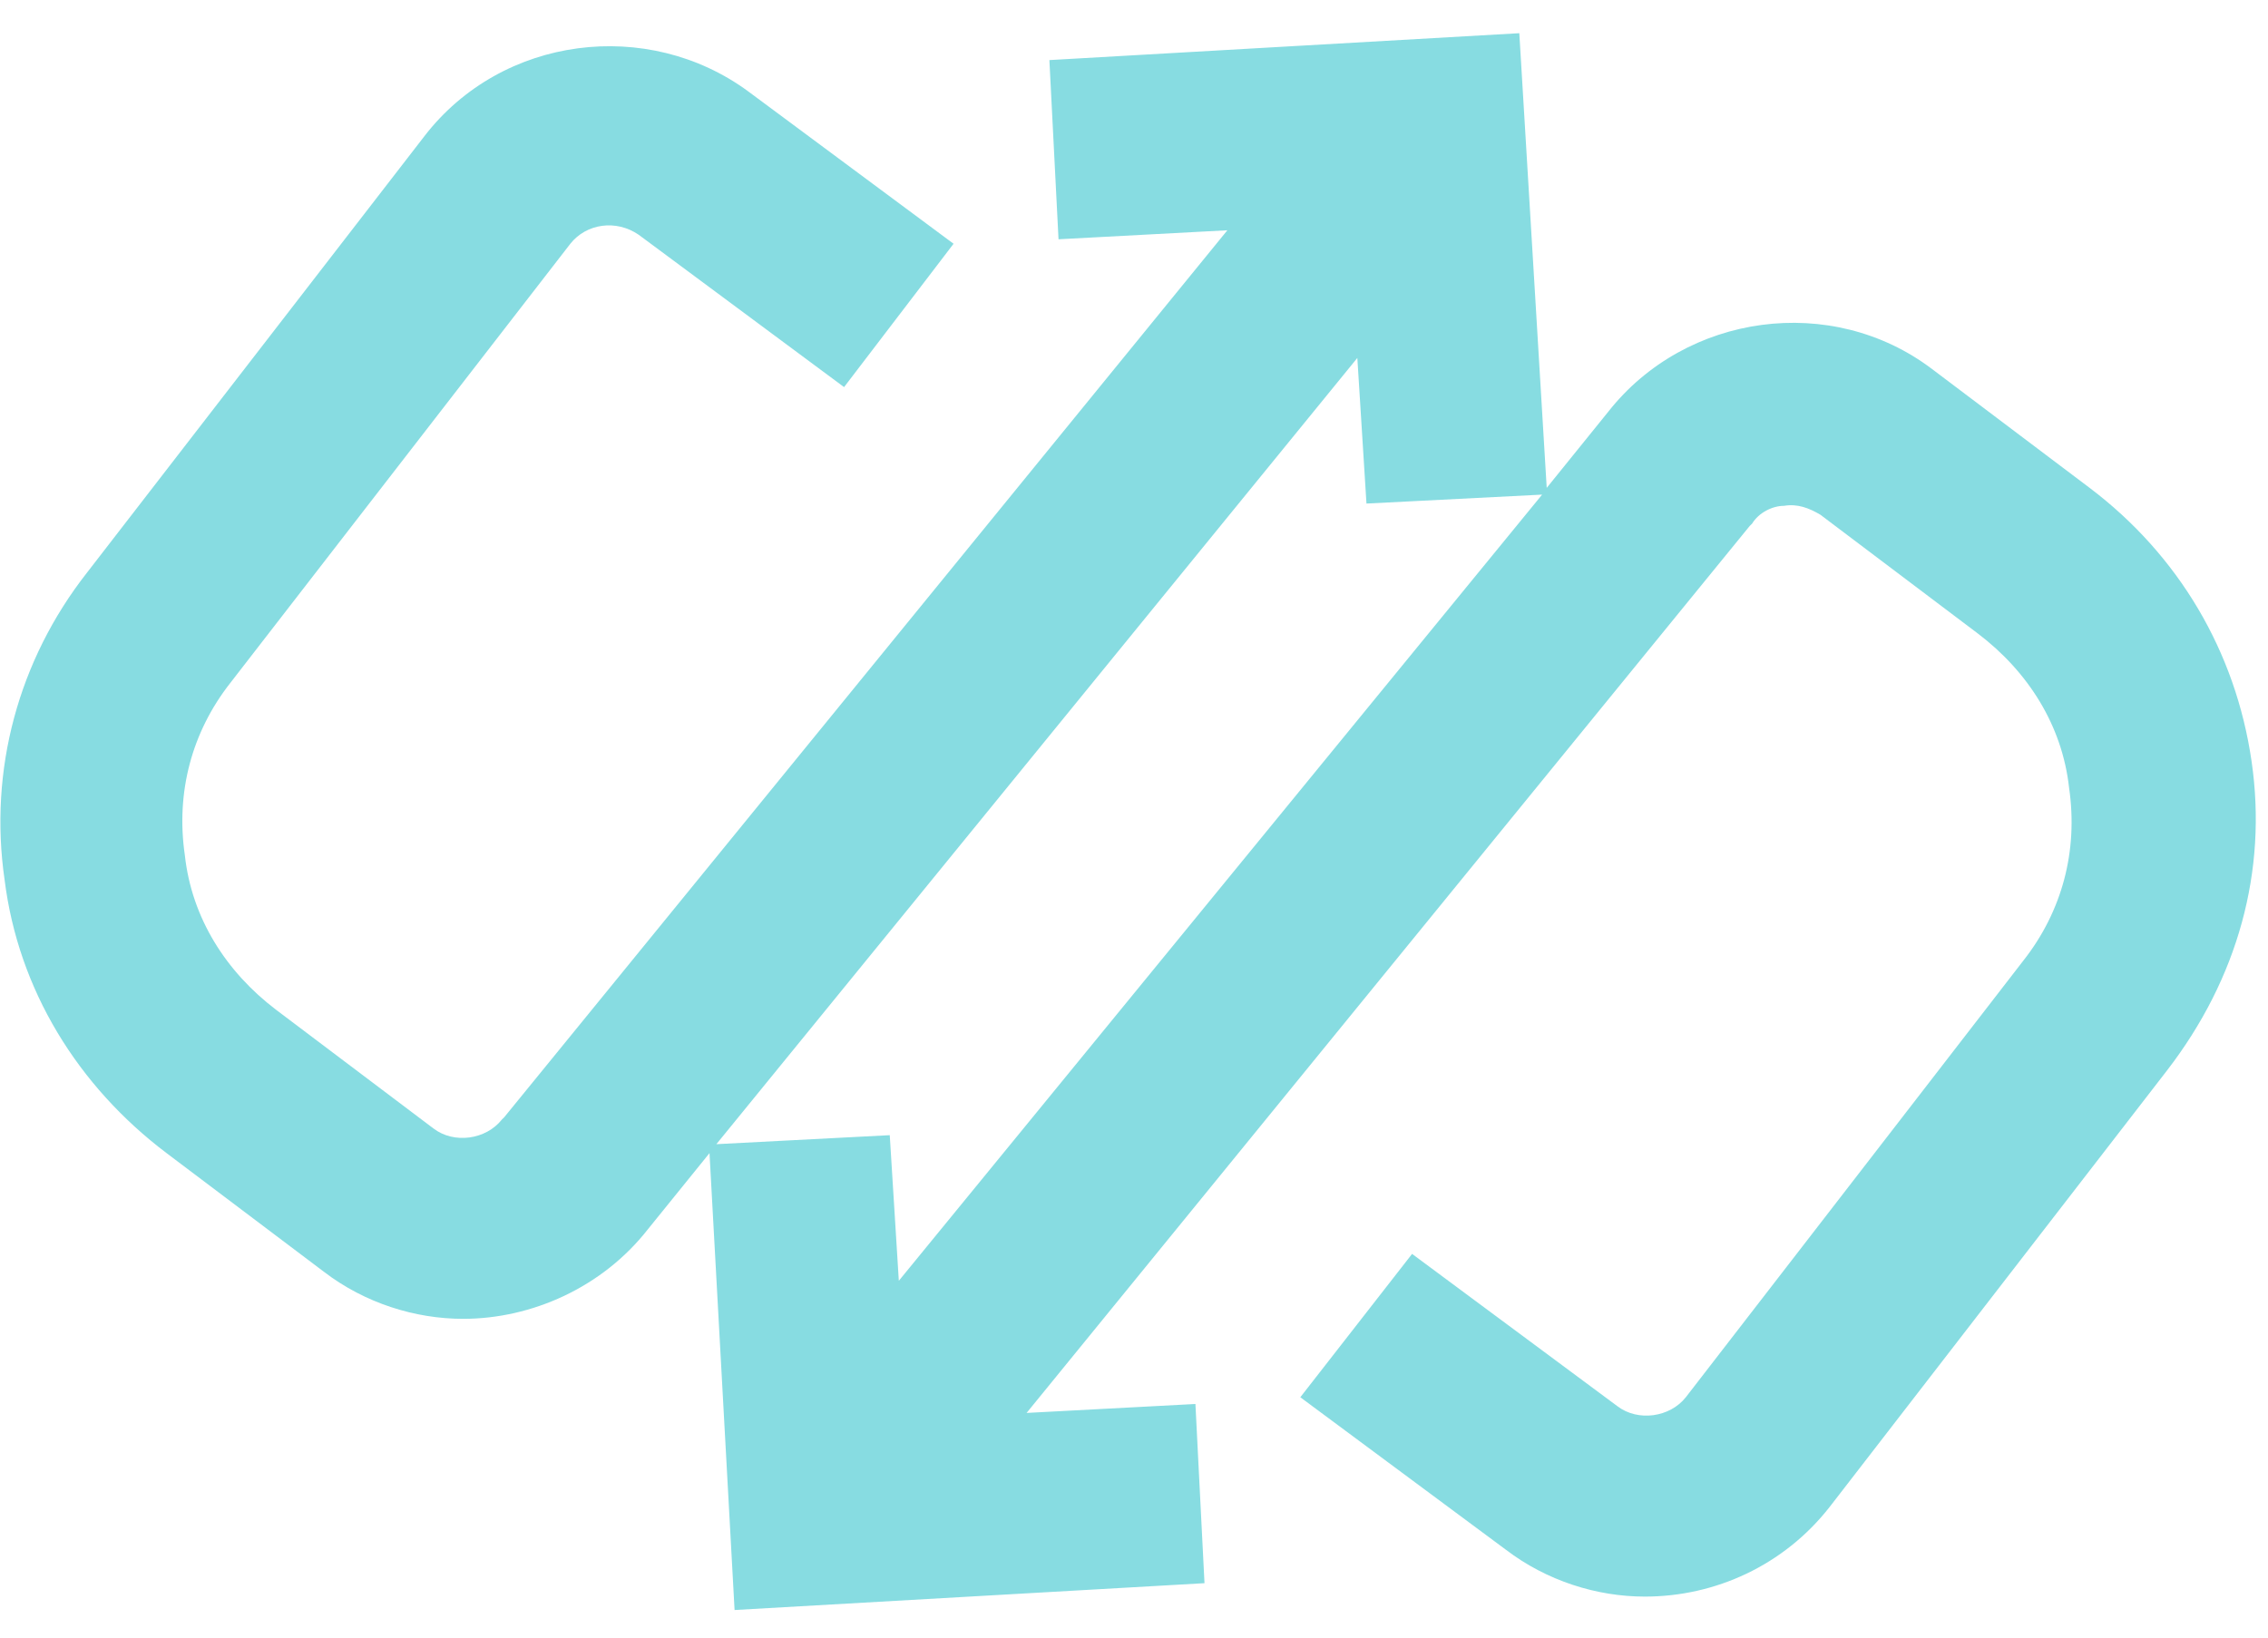 <svg width="36" height="26" viewBox="0 0 36 26" fill="none" xmlns="http://www.w3.org/2000/svg">
<path d="M35.739 12.085C35.486 10.342 34.581 8.813 33.169 7.746L30.67 5.861C29.077 4.652 26.759 4.972 25.528 6.537L24.551 7.746L24.116 0.527L16.657 0.954L16.802 3.799L19.482 3.656L8.003 17.739L7.967 17.774C7.714 18.095 7.207 18.166 6.881 17.917L4.382 16.032C3.586 15.427 3.043 14.574 2.934 13.578C2.789 12.582 3.043 11.622 3.658 10.84L9.053 3.87C9.307 3.55 9.777 3.479 10.139 3.728L13.398 6.146L15.136 3.87L11.878 1.452C10.284 0.278 7.967 0.563 6.736 2.163L1.377 9.097C0.291 10.484 -0.18 12.227 0.073 13.969C0.291 15.712 1.232 17.241 2.644 18.308L5.143 20.193C5.794 20.691 6.591 20.939 7.351 20.939C8.438 20.939 9.56 20.442 10.284 19.517L11.262 18.308L11.66 25.562L19.119 25.136L18.975 22.291L16.295 22.433L27.773 8.351L27.81 8.315C27.918 8.137 28.136 8.031 28.317 8.031C28.534 7.995 28.715 8.066 28.896 8.173L31.394 10.058C32.191 10.662 32.734 11.516 32.843 12.511C32.987 13.507 32.734 14.467 32.118 15.25L26.759 22.184C26.506 22.504 25.999 22.575 25.673 22.326L22.414 19.908L20.64 22.184L23.899 24.602C24.551 25.1 25.347 25.349 26.108 25.349C27.23 25.349 28.317 24.851 29.041 23.927L34.4 16.992C35.522 15.534 35.993 13.827 35.739 12.085ZM11.371 18.166L21.545 5.683L21.69 7.995L24.478 7.853L14.267 20.335L14.123 18.023L11.371 18.166Z" fill="url(#paint0_linear)"/>
<defs>
<linearGradient id="paint0_linear" x1="4.917" y1="45.382" x2="35.462" y2="17.86" gradientUnits="userSpaceOnUse">
<stop stop-color="#87dce1"/>
<stop offset="0.934" stop-color="#87dce1"/>
</linearGradient>
</defs>
</svg>

